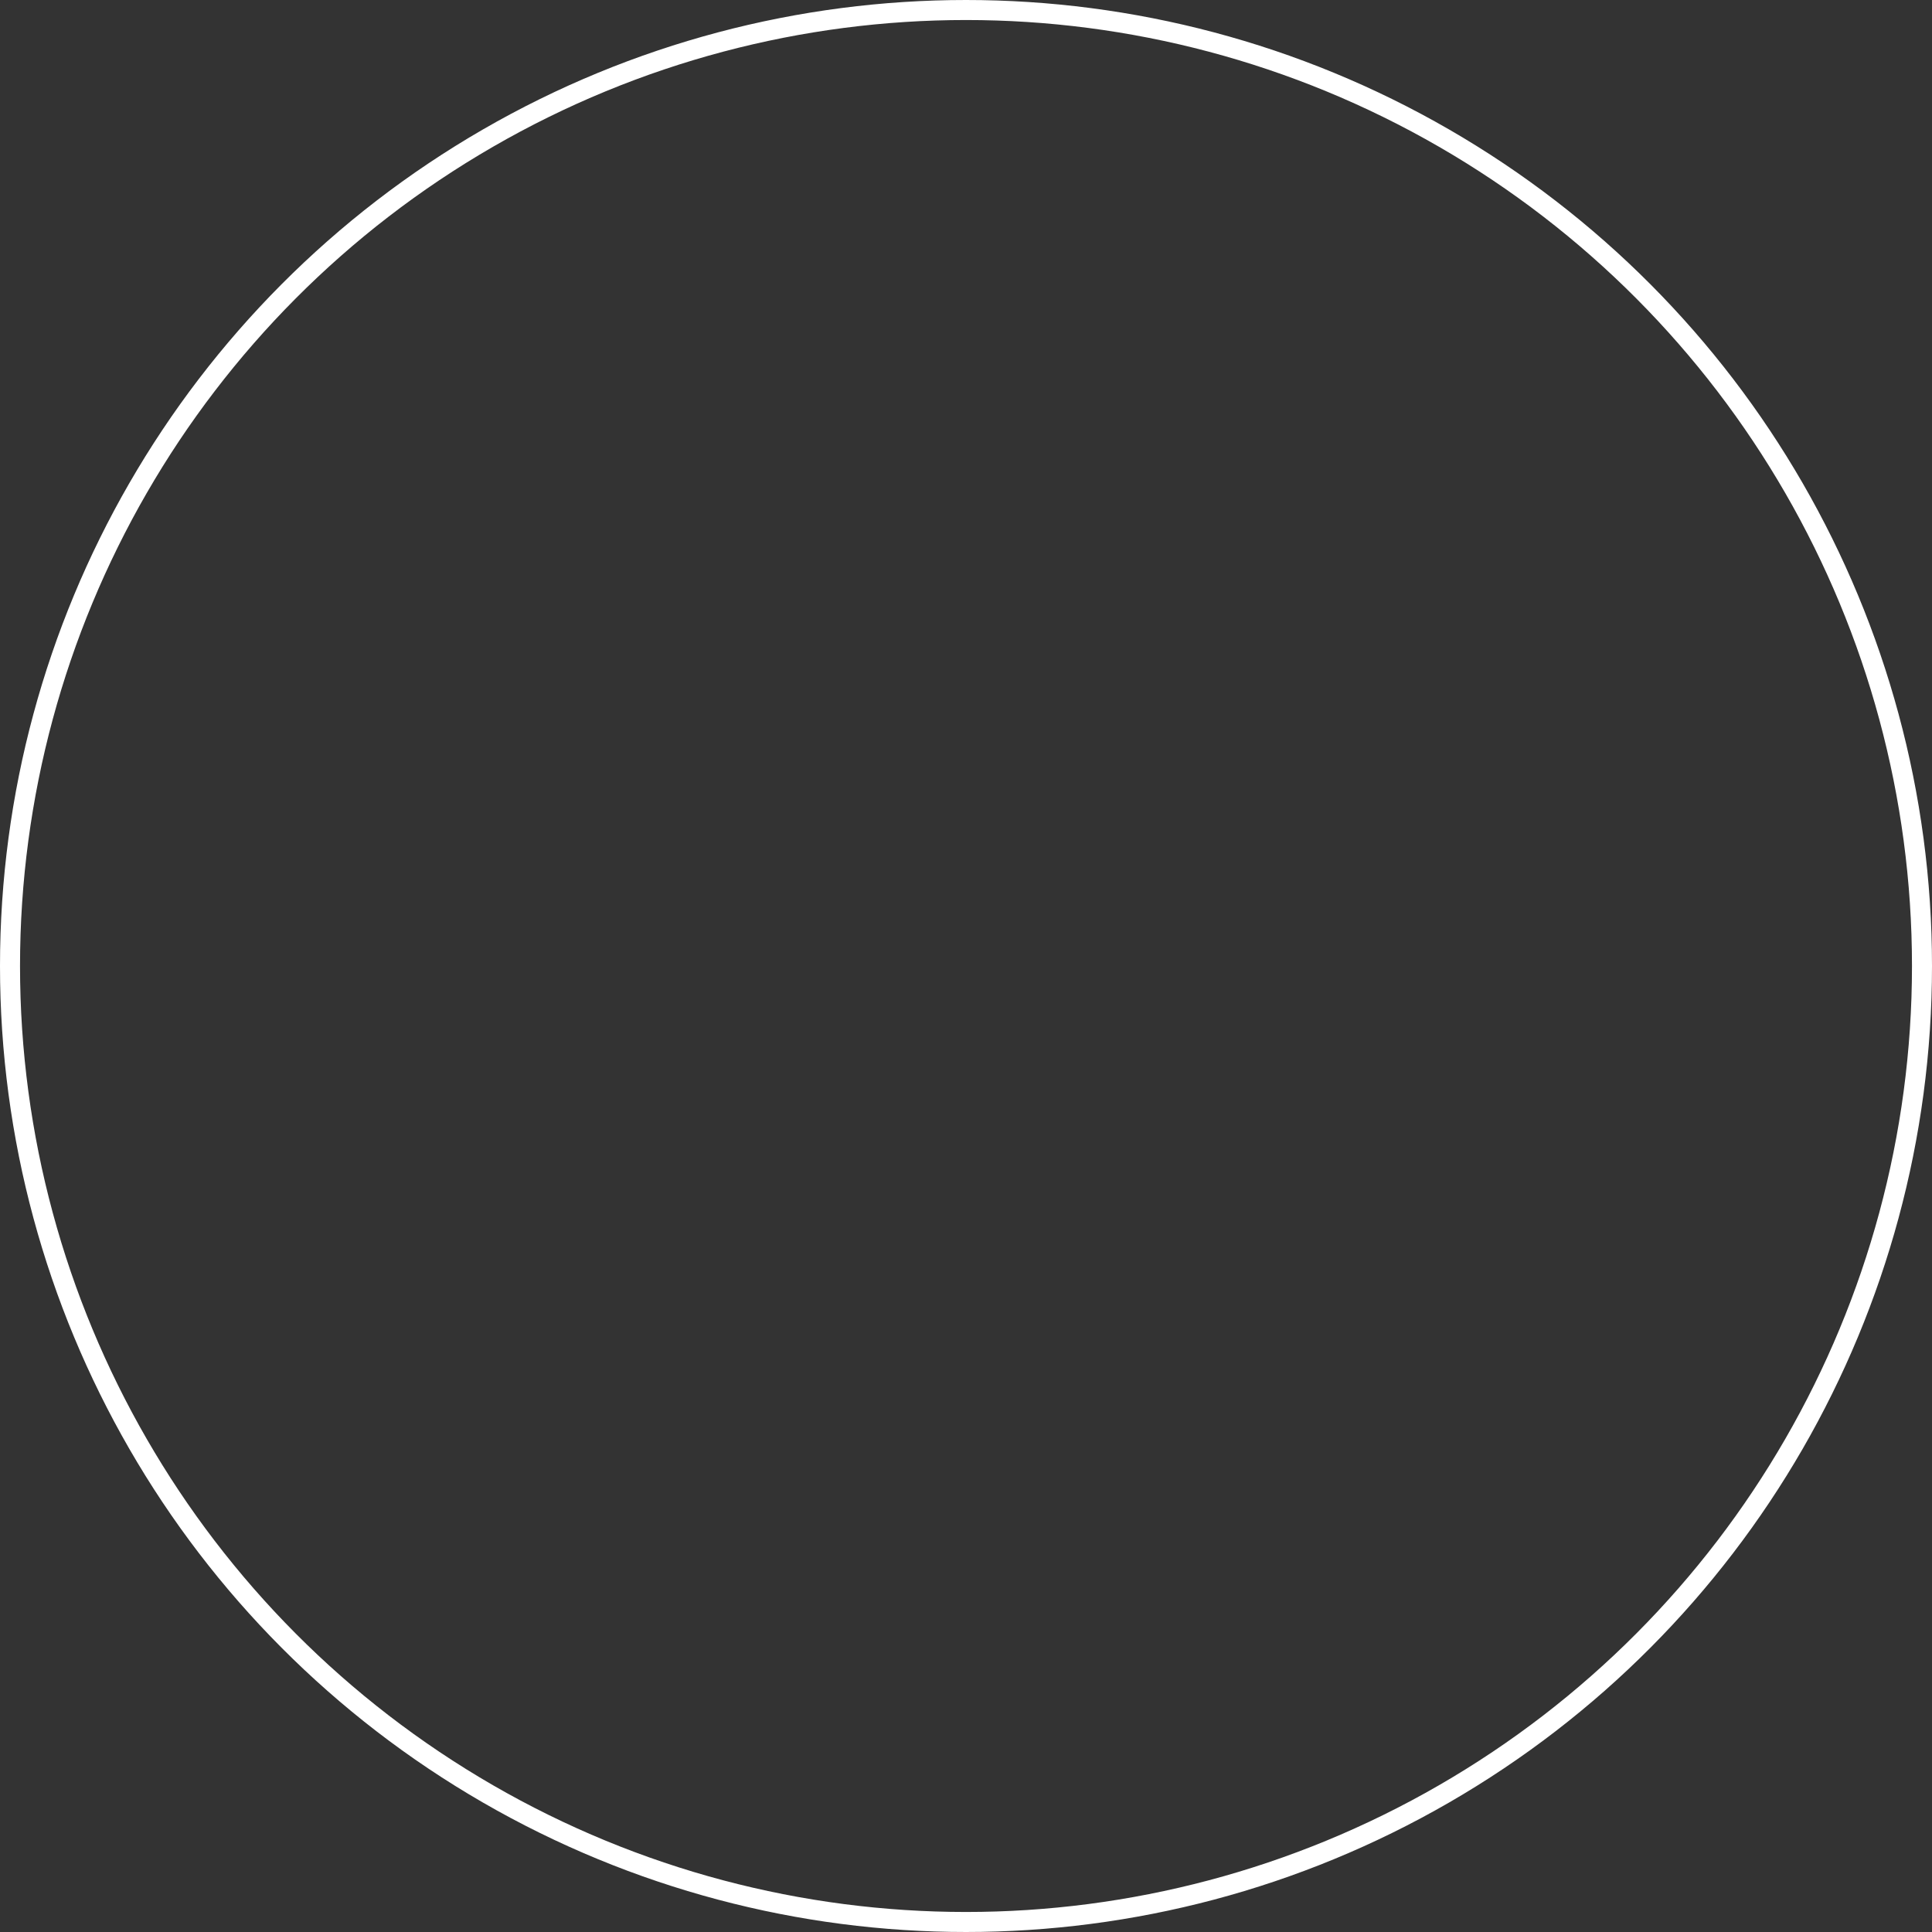 <svg xmlns="http://www.w3.org/2000/svg" width="193" height="193"><rect width="100%" height="100%" fill="#333333" stroke="none"/><g data-name="Ellipse 446" fill="none" stroke="#fff" stroke-width="2"><circle cx="96.5" cy="96.5" r="96.5" stroke="none"/><circle cx="96.5" cy="96.5" r="95.5"/></g></svg>